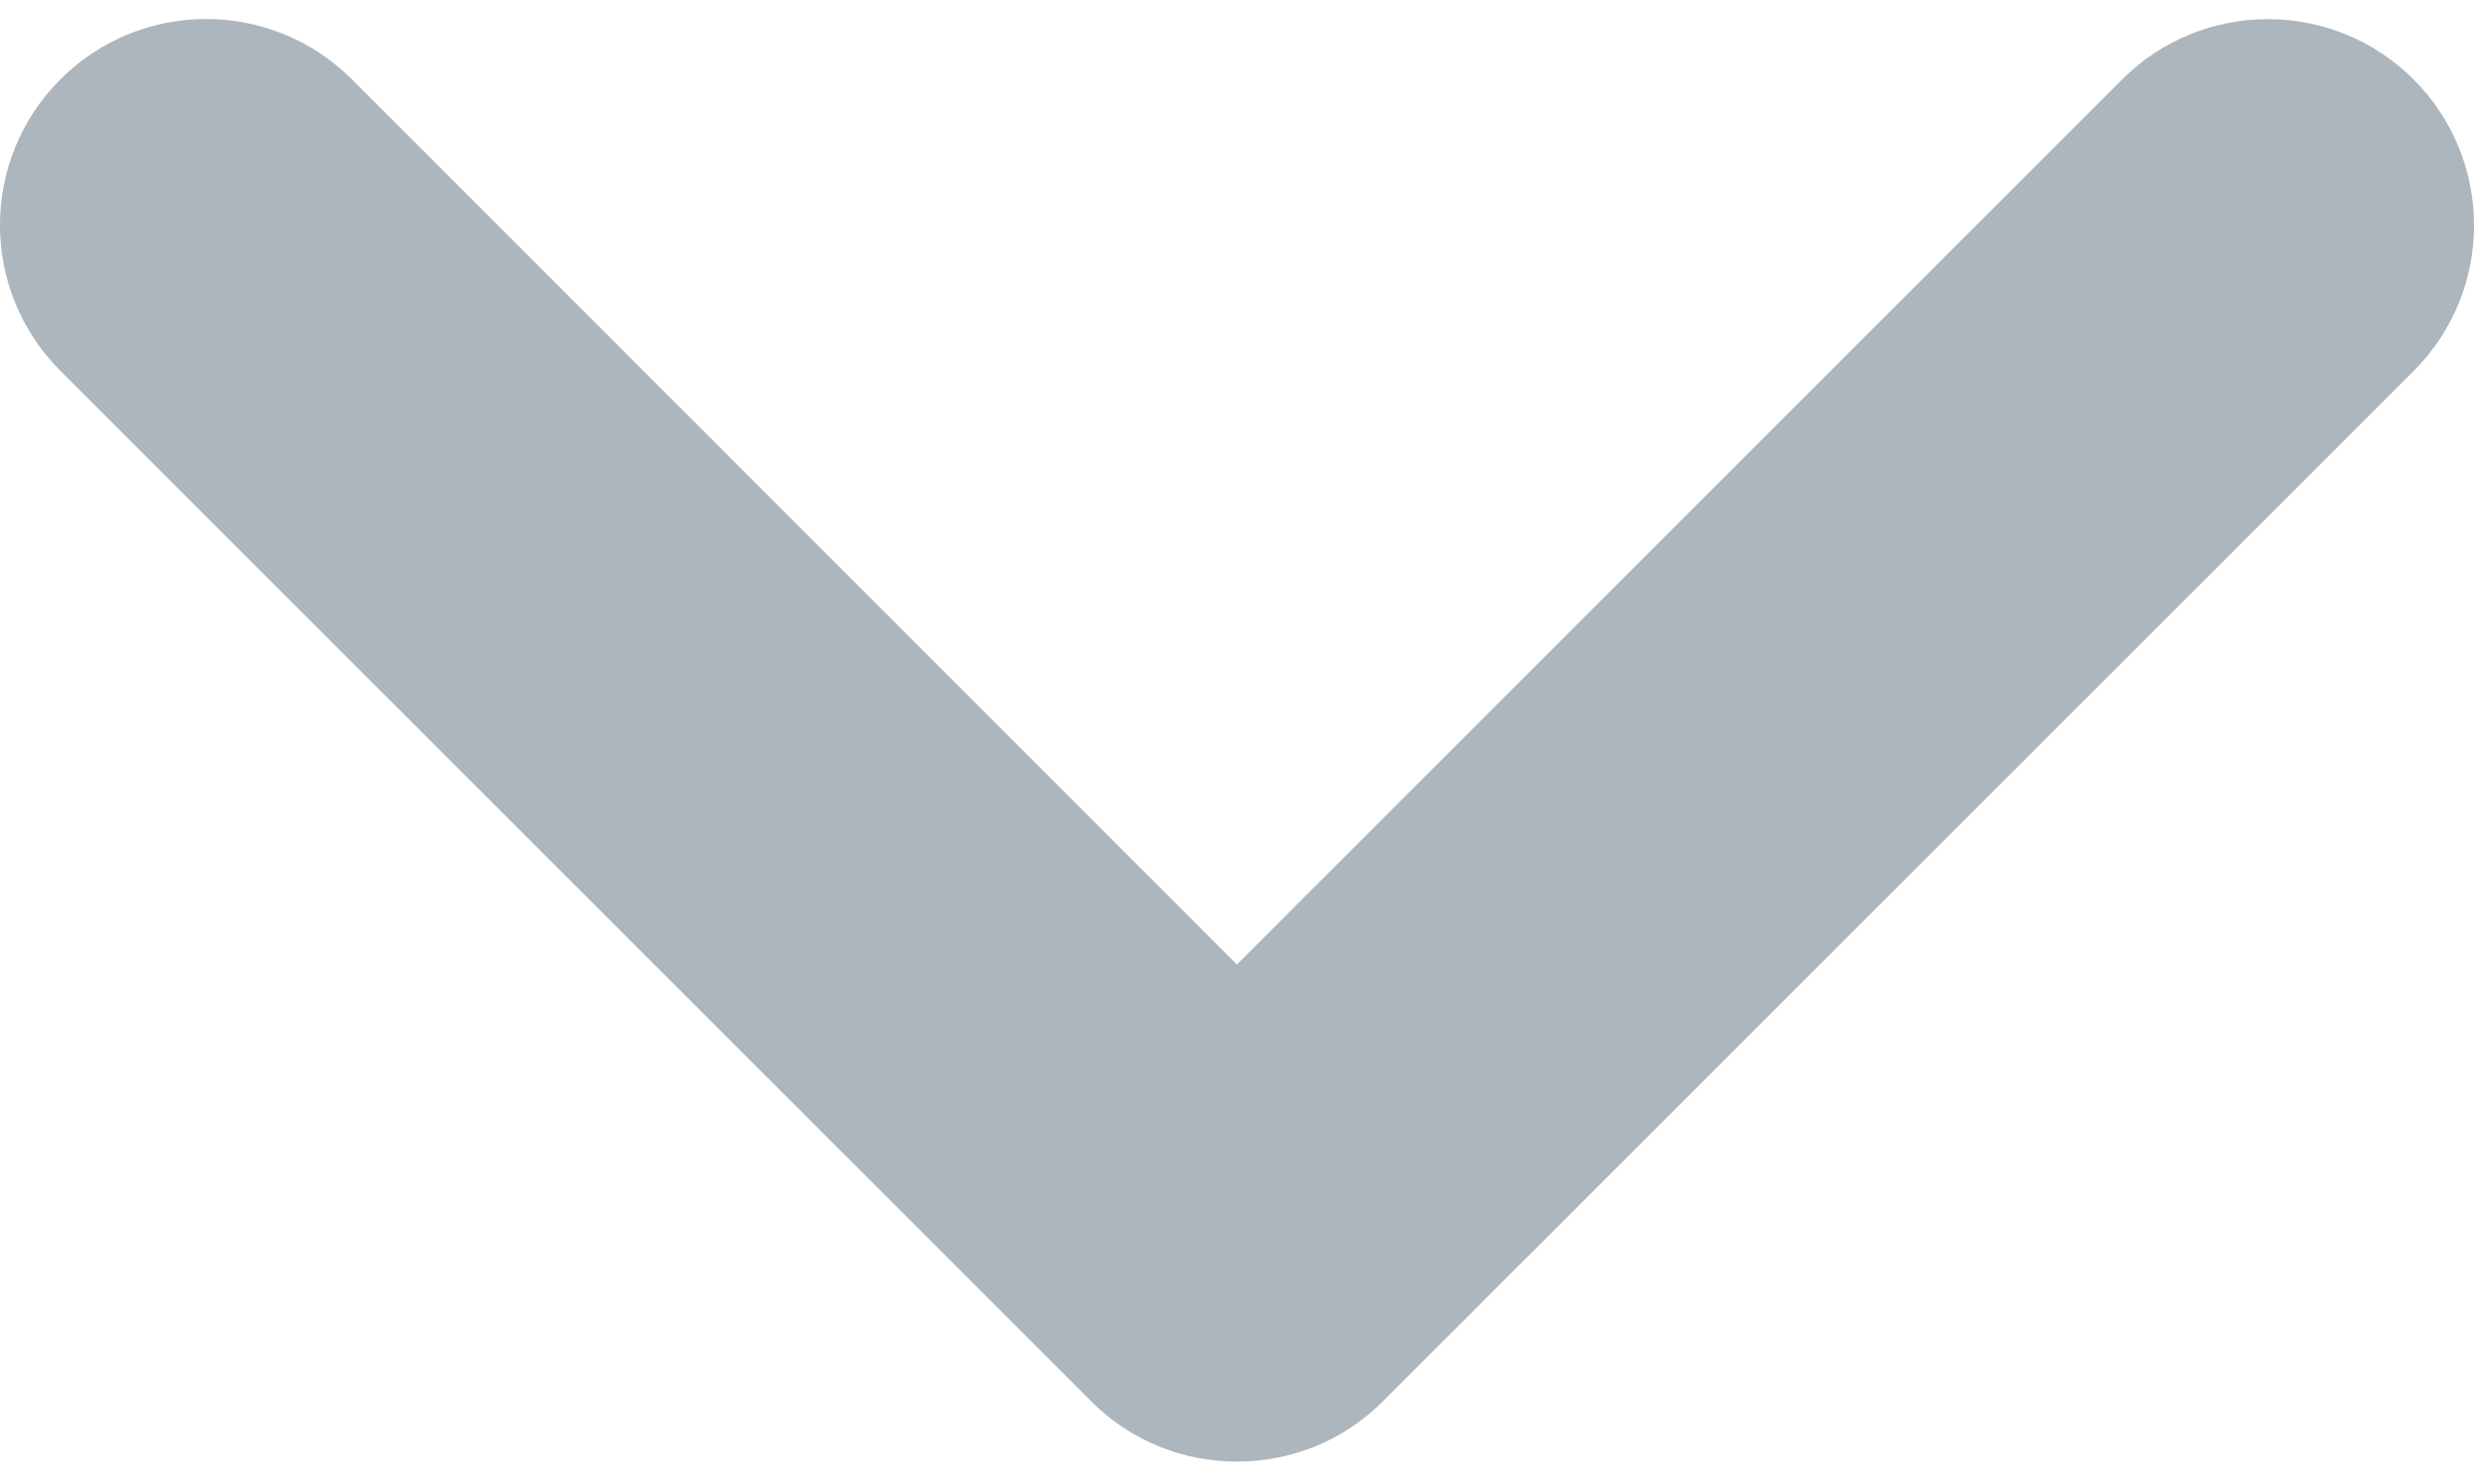 <svg width="20" height="12" viewBox="0 0 20 12" fill="none" xmlns="http://www.w3.org/2000/svg">
<path d="M9.999 11.819C9.573 11.819 9.146 11.657 8.821 11.331L0.488 2.998C-0.163 2.347 -0.163 1.293 0.488 0.642C1.139 -0.009 2.194 -0.009 2.845 0.642L9.999 7.799L17.155 0.643C17.806 -0.008 18.861 -0.008 19.512 0.643C20.163 1.294 20.163 2.349 19.512 3L11.179 11.332C10.853 11.658 10.426 11.819 9.999 11.819Z" fill="#ADB5BD"/>
</svg>
